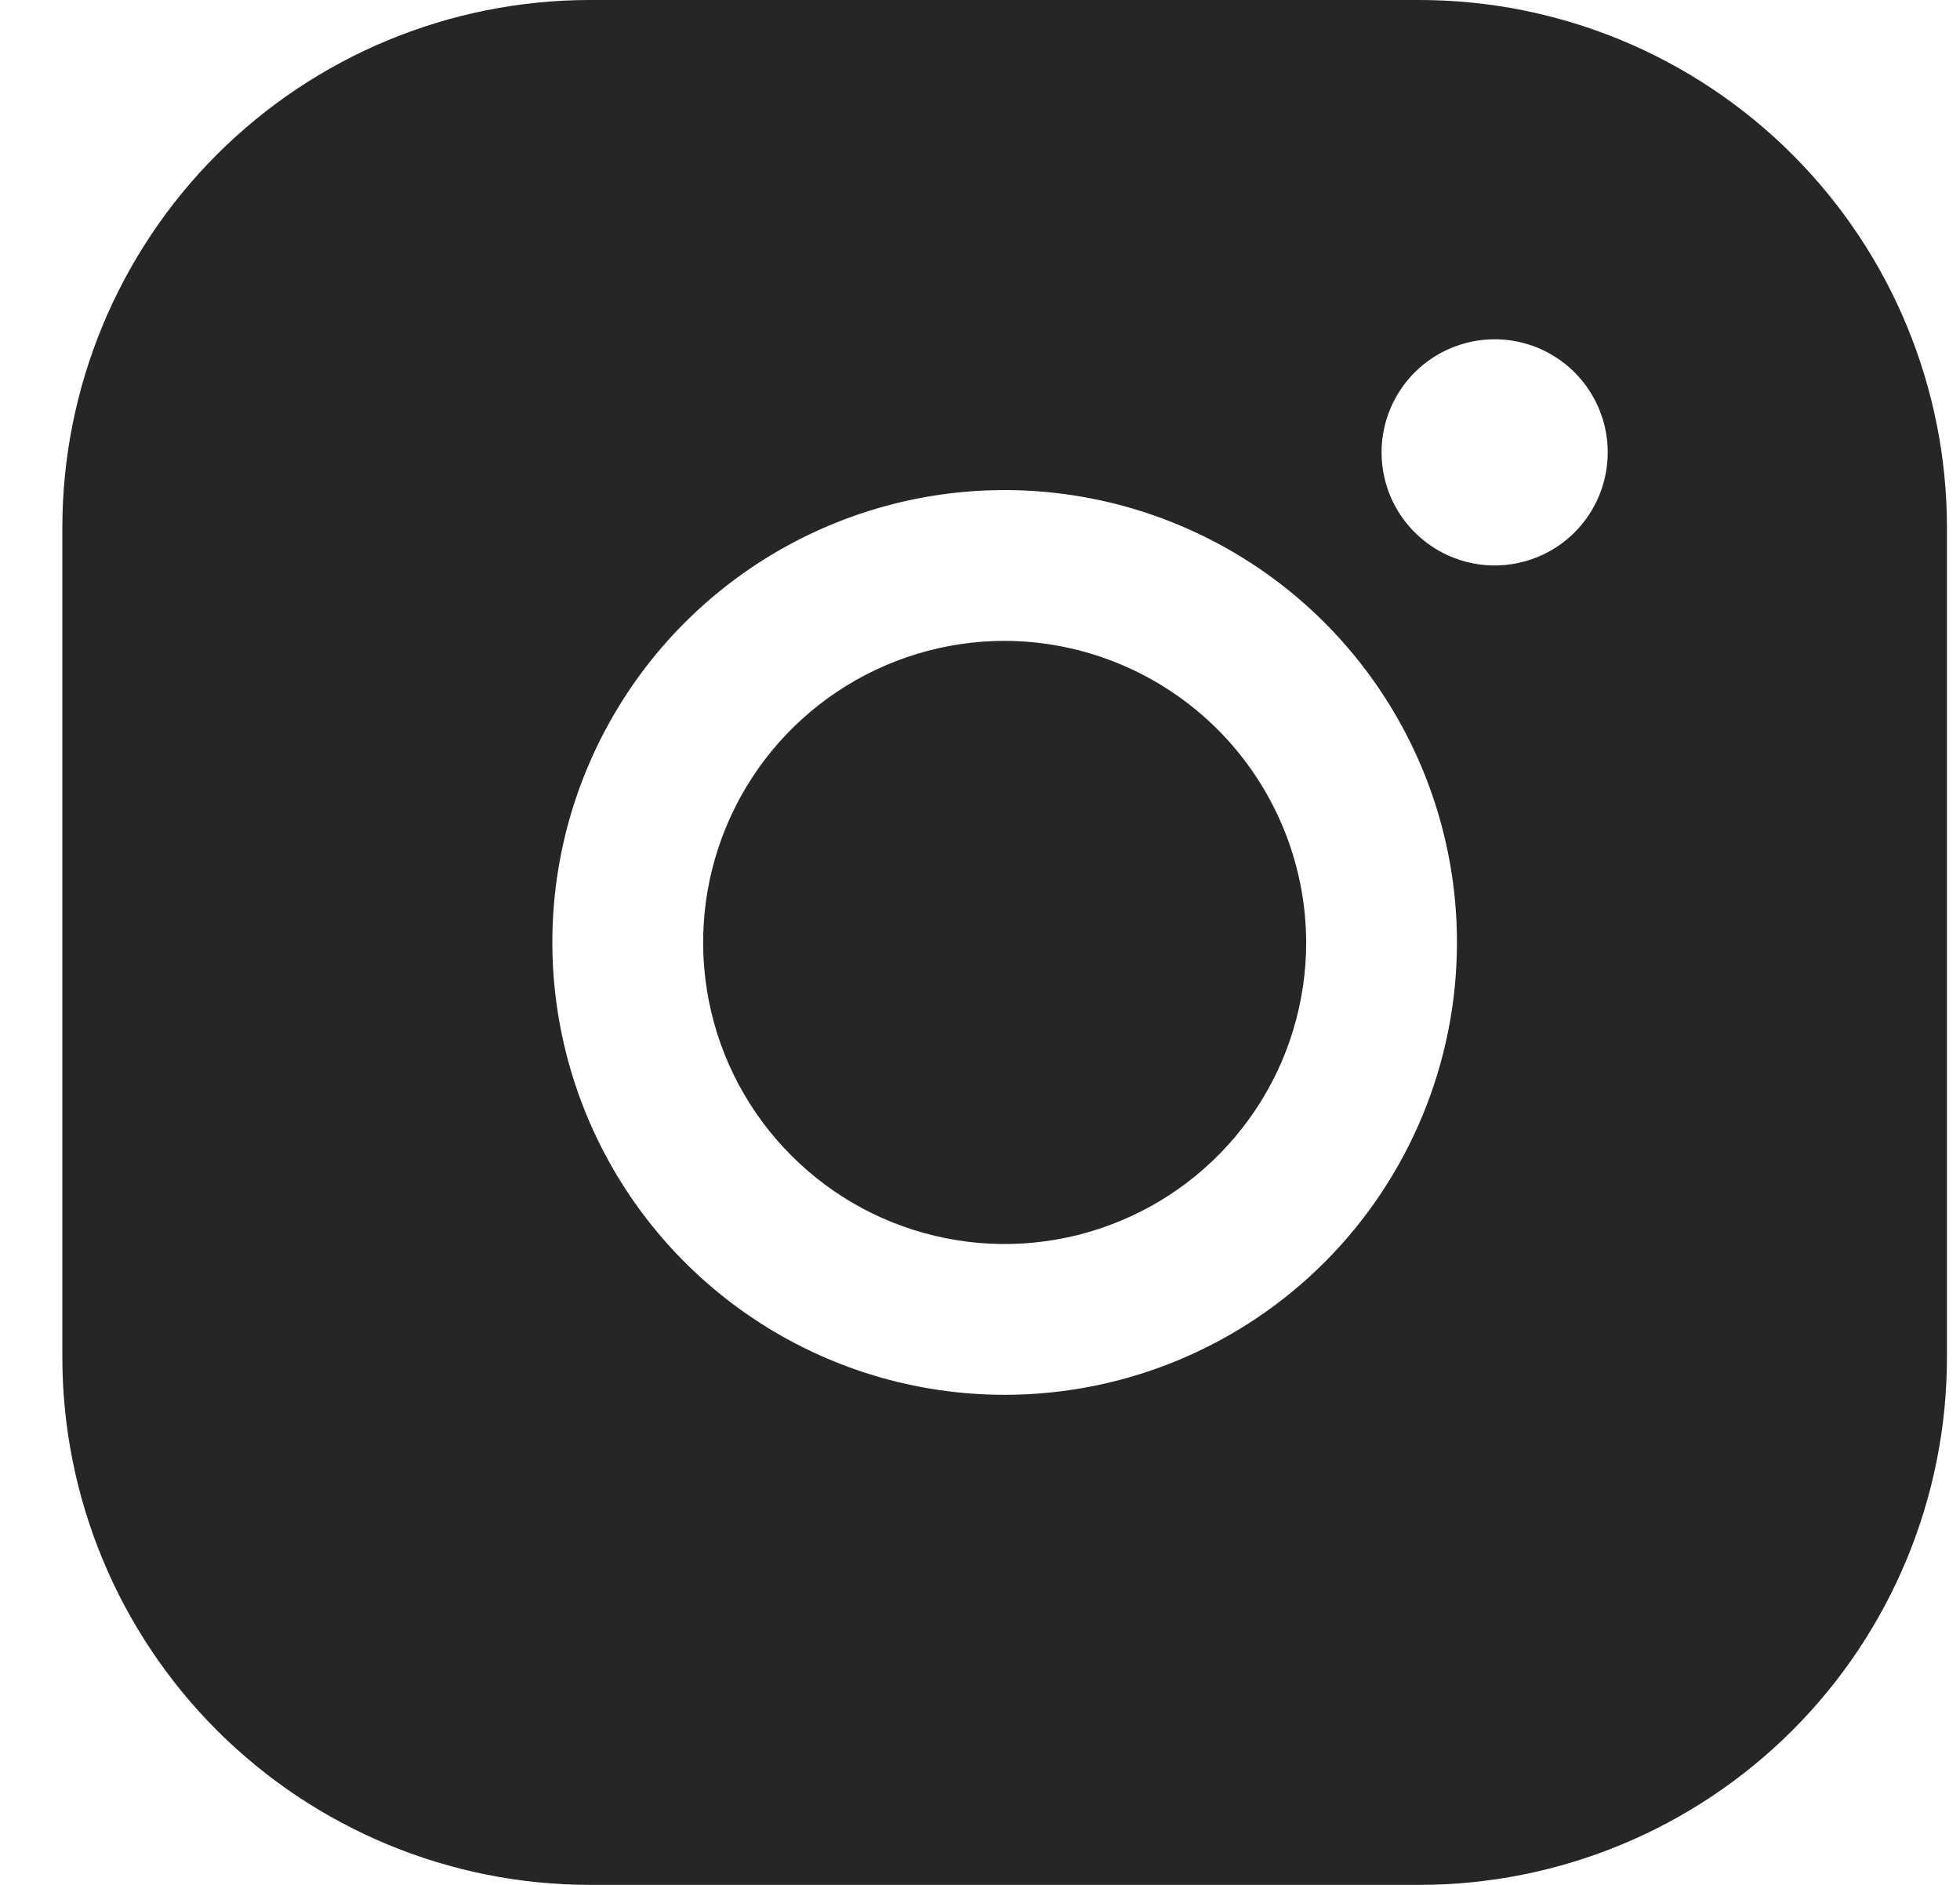 <svg width="26" height="25" viewBox="0 0 26 25" fill="none" xmlns="http://www.w3.org/2000/svg">
<path d="M17.327 12.5C17.327 13.291 17.093 14.065 16.653 14.722C16.213 15.38 15.589 15.893 14.858 16.195C14.127 16.498 13.323 16.578 12.547 16.423C11.771 16.269 11.058 15.888 10.499 15.328C9.939 14.769 9.558 14.056 9.404 13.28C9.25 12.504 9.329 11.7 9.632 10.969C9.934 10.238 10.447 9.614 11.105 9.174C11.763 8.735 12.536 8.5 13.327 8.5C14.387 8.503 15.402 8.926 16.152 9.675C16.901 10.425 17.324 11.44 17.327 12.5ZM25.827 7V18C25.827 19.857 25.09 21.637 23.777 22.95C22.464 24.262 20.684 25 18.827 25H7.827C5.971 25 4.19 24.262 2.877 22.95C1.565 21.637 0.827 19.857 0.827 18V7C0.827 5.143 1.565 3.363 2.877 2.05C4.19 0.737 5.971 0 7.827 0H18.827C20.684 0 22.464 0.737 23.777 2.05C25.09 3.363 25.827 5.143 25.827 7ZM19.327 12.5C19.327 11.313 18.975 10.153 18.316 9.167C17.657 8.18 16.72 7.411 15.623 6.957C14.527 6.503 13.32 6.384 12.157 6.615C10.993 6.847 9.924 7.418 9.085 8.257C8.245 9.096 7.674 10.166 7.442 11.329C7.211 12.493 7.33 13.7 7.784 14.796C8.238 15.893 9.007 16.829 9.994 17.489C10.98 18.148 12.14 18.5 13.327 18.5C14.918 18.5 16.445 17.868 17.57 16.743C18.695 15.617 19.327 14.091 19.327 12.5ZM21.327 6C21.327 5.703 21.239 5.413 21.074 5.167C20.91 4.92 20.675 4.728 20.401 4.614C20.127 4.501 19.826 4.471 19.535 4.529C19.244 4.587 18.976 4.73 18.767 4.939C18.557 5.149 18.414 5.416 18.356 5.707C18.298 5.998 18.328 6.3 18.441 6.574C18.555 6.848 18.747 7.082 18.994 7.247C19.241 7.412 19.53 7.5 19.827 7.5C20.225 7.5 20.607 7.342 20.888 7.061C21.169 6.779 21.327 6.398 21.327 6Z" fill="#262626"/>
</svg>
